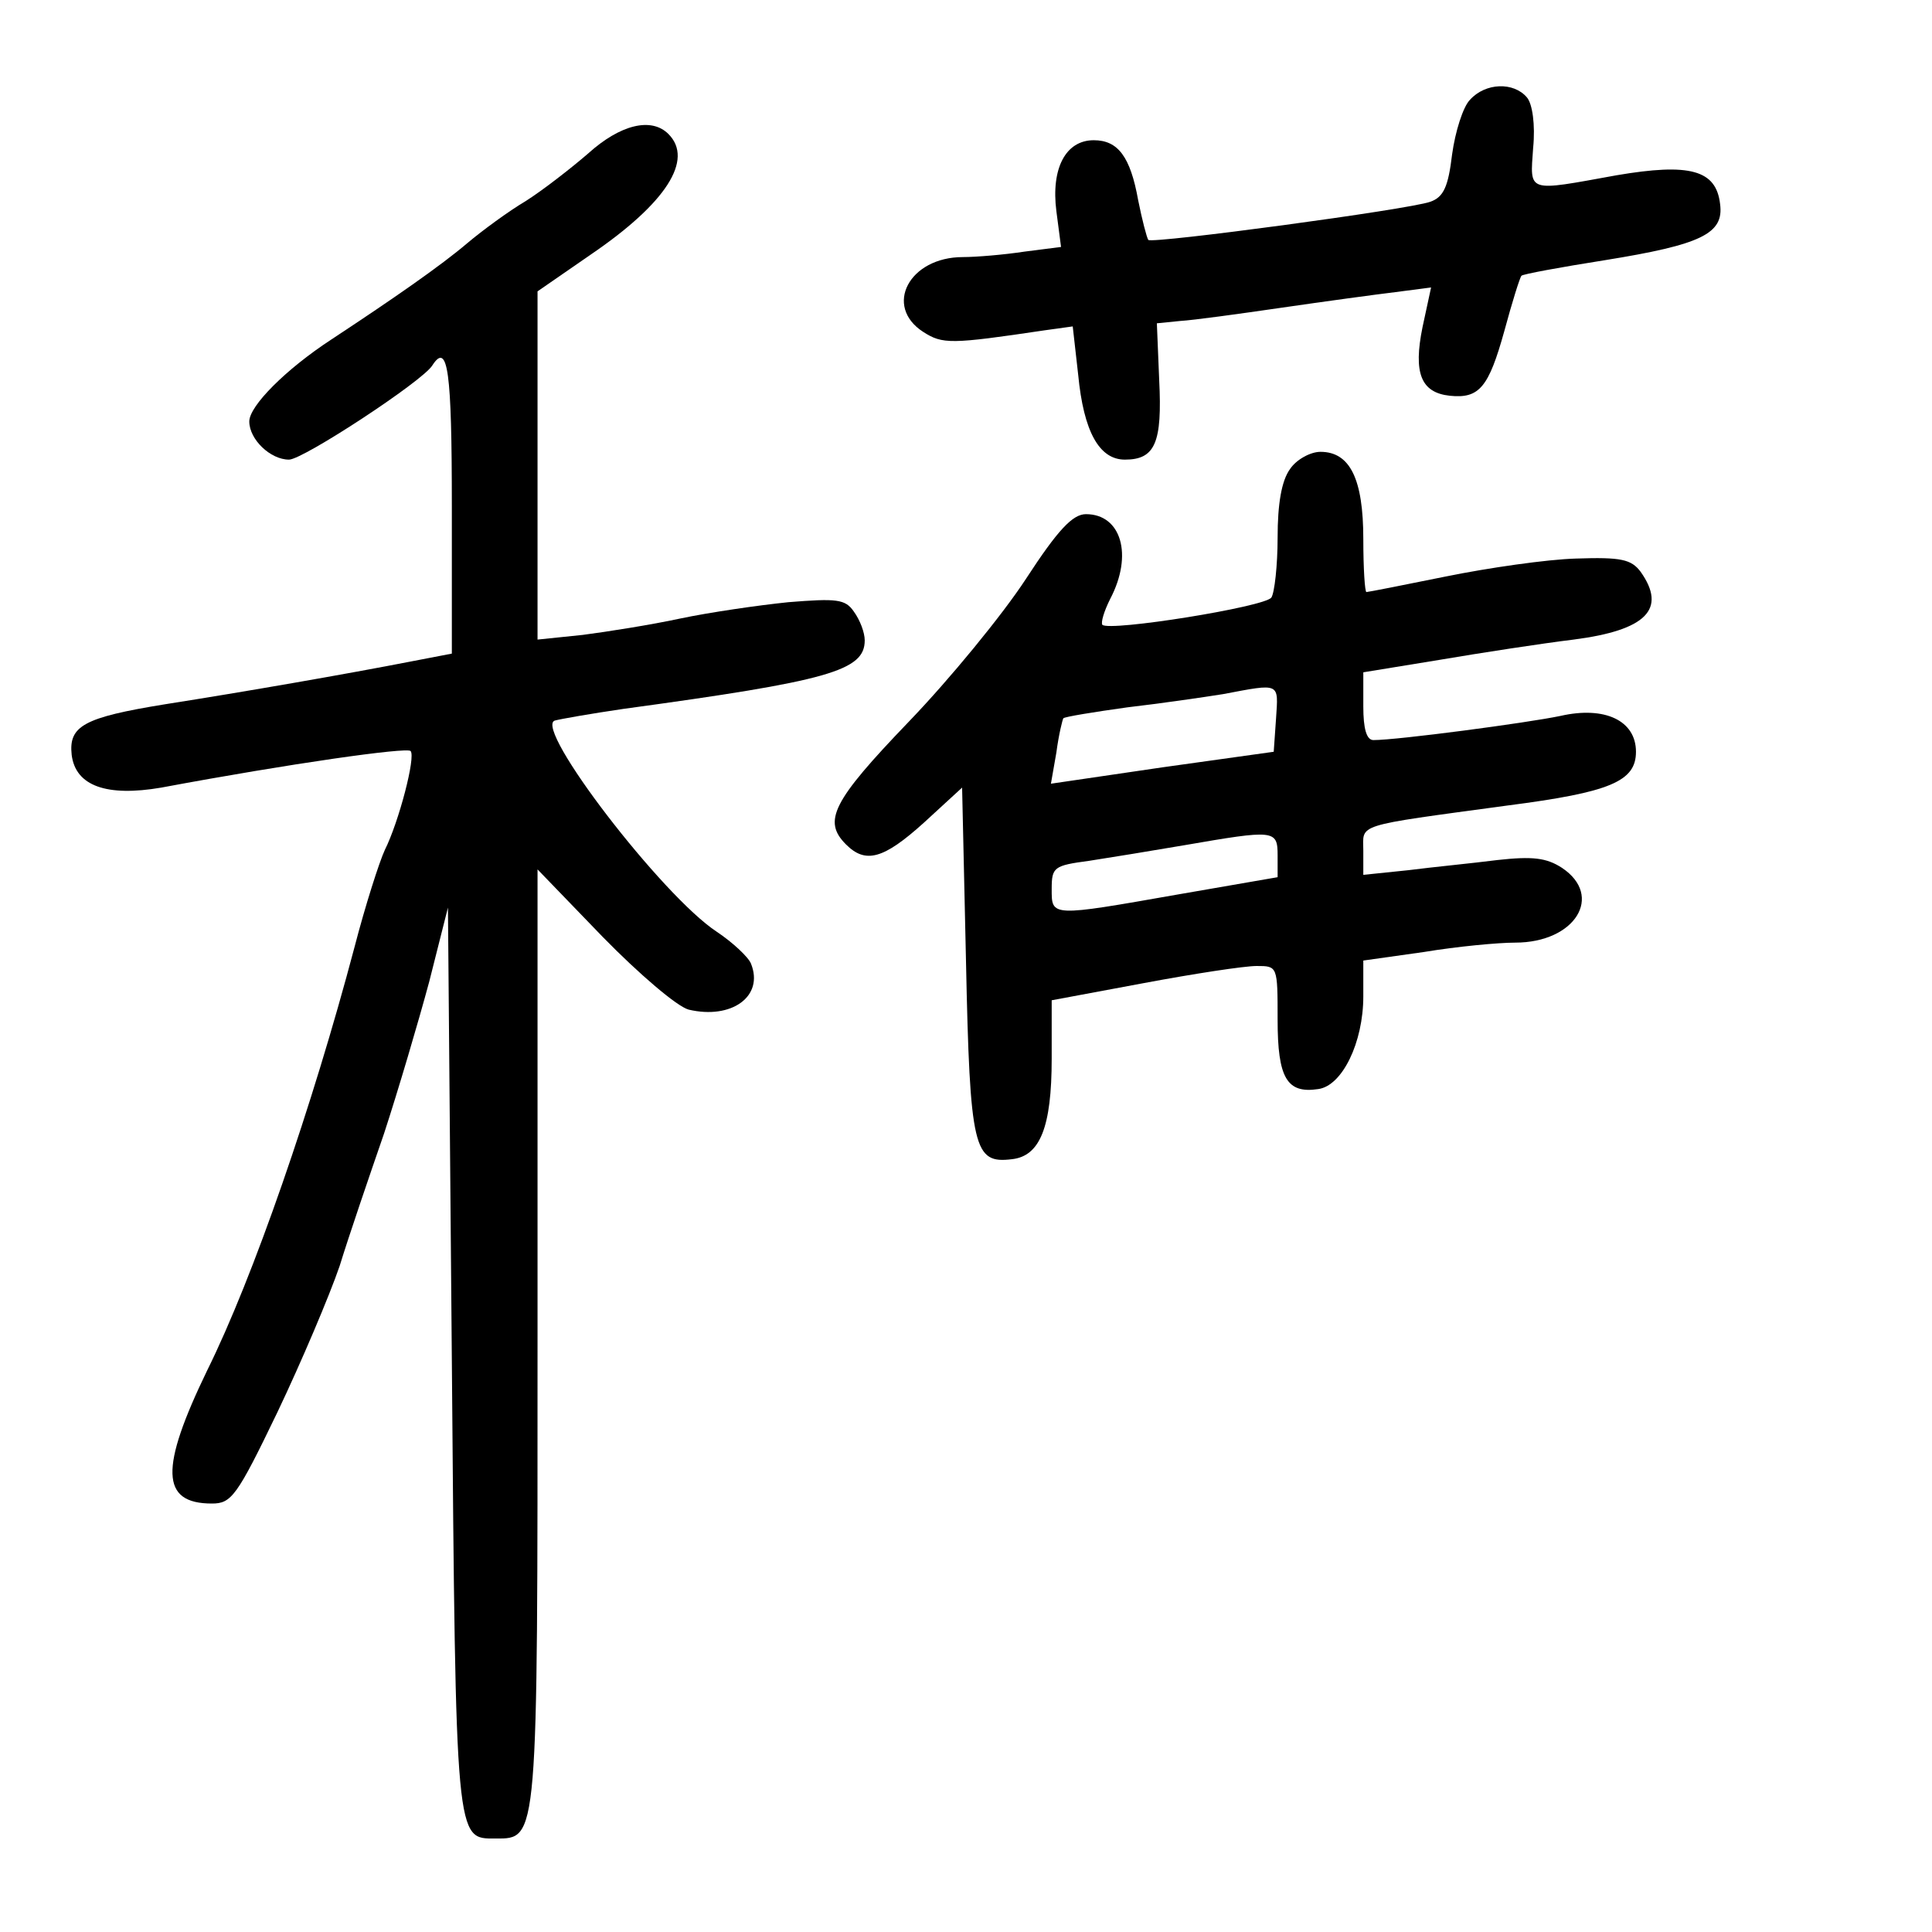 <?xml version="1.0" standalone="no"?>
<!DOCTYPE svg PUBLIC "-//W3C//DTD SVG 20010904//EN"
 "http://www.w3.org/TR/2001/REC-SVG-20010904/DTD/svg10.dtd">
<svg version="1.0" xmlns="http://www.w3.org/2000/svg"
 width="248pt" height="248pt" viewBox="0 0 248 248"
 preserveAspectRatio="xMidYMid meet">
<g transform="translate(0,248) scale(0.1,-0.1)"
fill="#000000" stroke="none">
<path d="M1887 2352 c-9 -9 -19 -41 -23 -70 -5 -42 -11 -55 -28 -61 -28 -10
-356 -54 -362 -49 -2 3 -8 26 -13 51 -10 56 -26 77 -57 77 -36 0 -55 -36 -48
-91 l6 -46 -47 -6 c-26 -4 -62 -7 -79 -7 -69 0 -102 -63 -51 -96 25 -16 35
-16 156 2 l36 5 7 -62 c7 -73 27 -109 60 -109 39 0 48 22 44 102 l-3 73 30 3
c17 1 75 9 130 17 55 8 121 17 146 20 l46 6 -11 -51 c-12 -59 -2 -84 35 -88
38 -4 50 11 70 83 10 37 20 69 22 71 1 2 50 11 107 20 124 20 153 34 148 72
-5 44 -39 53 -133 37 -116 -21 -111 -23 -107 35 3 30 -1 57 -8 65 -17 20 -53
19 -73 -3z"/>
<path d="M755 2283 c-22 -19 -58 -47 -80 -61 -22 -13 -56 -38 -75 -54 -34 -29
-96 -72 -175 -124 -58 -38 -105 -85 -105 -105 0 -23 27 -49 51 -49 18 0 172
101 184 121 20 31 25 -8 25 -180 l0 -190 -52 -10 c-82 -16 -214 -39 -316 -55
-105 -17 -124 -28 -120 -65 5 -40 45 -54 115 -42 166 31 315 52 320 47 7 -7
-15 -91 -33 -127 -7 -15 -25 -71 -39 -125 -54 -204 -130 -424 -189 -543 -61
-126 -60 -171 6 -171 25 0 32 9 84 117 31 65 67 150 80 188 12 39 38 115 57
170 18 55 44 143 58 195 l24 95 5 -581 c5 -623 5 -614 56 -614 55 0 54 -7 54
644 l0 600 84 -87 c46 -47 95 -89 110 -93 55 -13 97 17 80 59 -3 8 -23 27 -44
41 -70 46 -235 261 -208 271 7 2 47 9 88 15 264 36 310 49 310 88 0 10 -6 26
-14 37 -11 16 -22 17 -84 12 -39 -4 -101 -13 -139 -21 -37 -8 -94 -17 -125
-21 l-58 -6 0 224 0 223 68 47 c97 66 133 122 100 155 -22 22 -62 12 -103 -25z"/>
<path d="M1656 1878 c-11 -15 -16 -45 -16 -88 0 -36 -4 -71 -8 -77 -8 -12
-208 -44 -217 -35 -2 3 2 17 10 33 30 57 14 109 -31 109 -17 0 -36 -20 -77
-83 -30 -46 -98 -129 -151 -184 -98 -102 -110 -127 -80 -157 25 -25 48 -19
100 28 l49 45 5 -223 c5 -242 10 -260 59 -254 36 4 51 41 51 129 l0 75 118 22
c64 12 129 22 145 22 27 0 27 0 27 -69 0 -75 12 -95 52 -89 31 4 58 60 58 119
l0 46 78 11 c42 7 95 12 117 12 77 0 114 60 60 96 -20 13 -38 15 -83 10 -31
-4 -83 -9 -114 -13 l-58 -6 0 31 c0 35 -14 31 185 58 132 17 165 31 165 69 0
40 -40 59 -97 46 -43 -9 -209 -31 -240 -31 -9 0 -13 15 -13 43 l0 44 98 16
c53 9 131 21 172 26 93 12 120 39 86 87 -12 16 -25 19 -83 17 -37 -1 -113 -12
-167 -23 -54 -11 -100 -20 -102 -20 -2 0 -4 30 -4 68 0 77 -17 112 -55 112
-13 0 -31 -10 -39 -22z m-18 -320 l-3 -43 -143 -20 -143 -21 7 40 c3 23 8 43
9 44 2 2 39 8 82 14 43 5 98 13 123 17 74 14 71 15 68 -31z m2 -176 l0 -28
-127 -22 c-165 -29 -163 -29 -163 7 0 28 3 30 48 36 26 4 81 13 122 20 116 20
120 20 120 -13z"/>
</g>
</svg>
